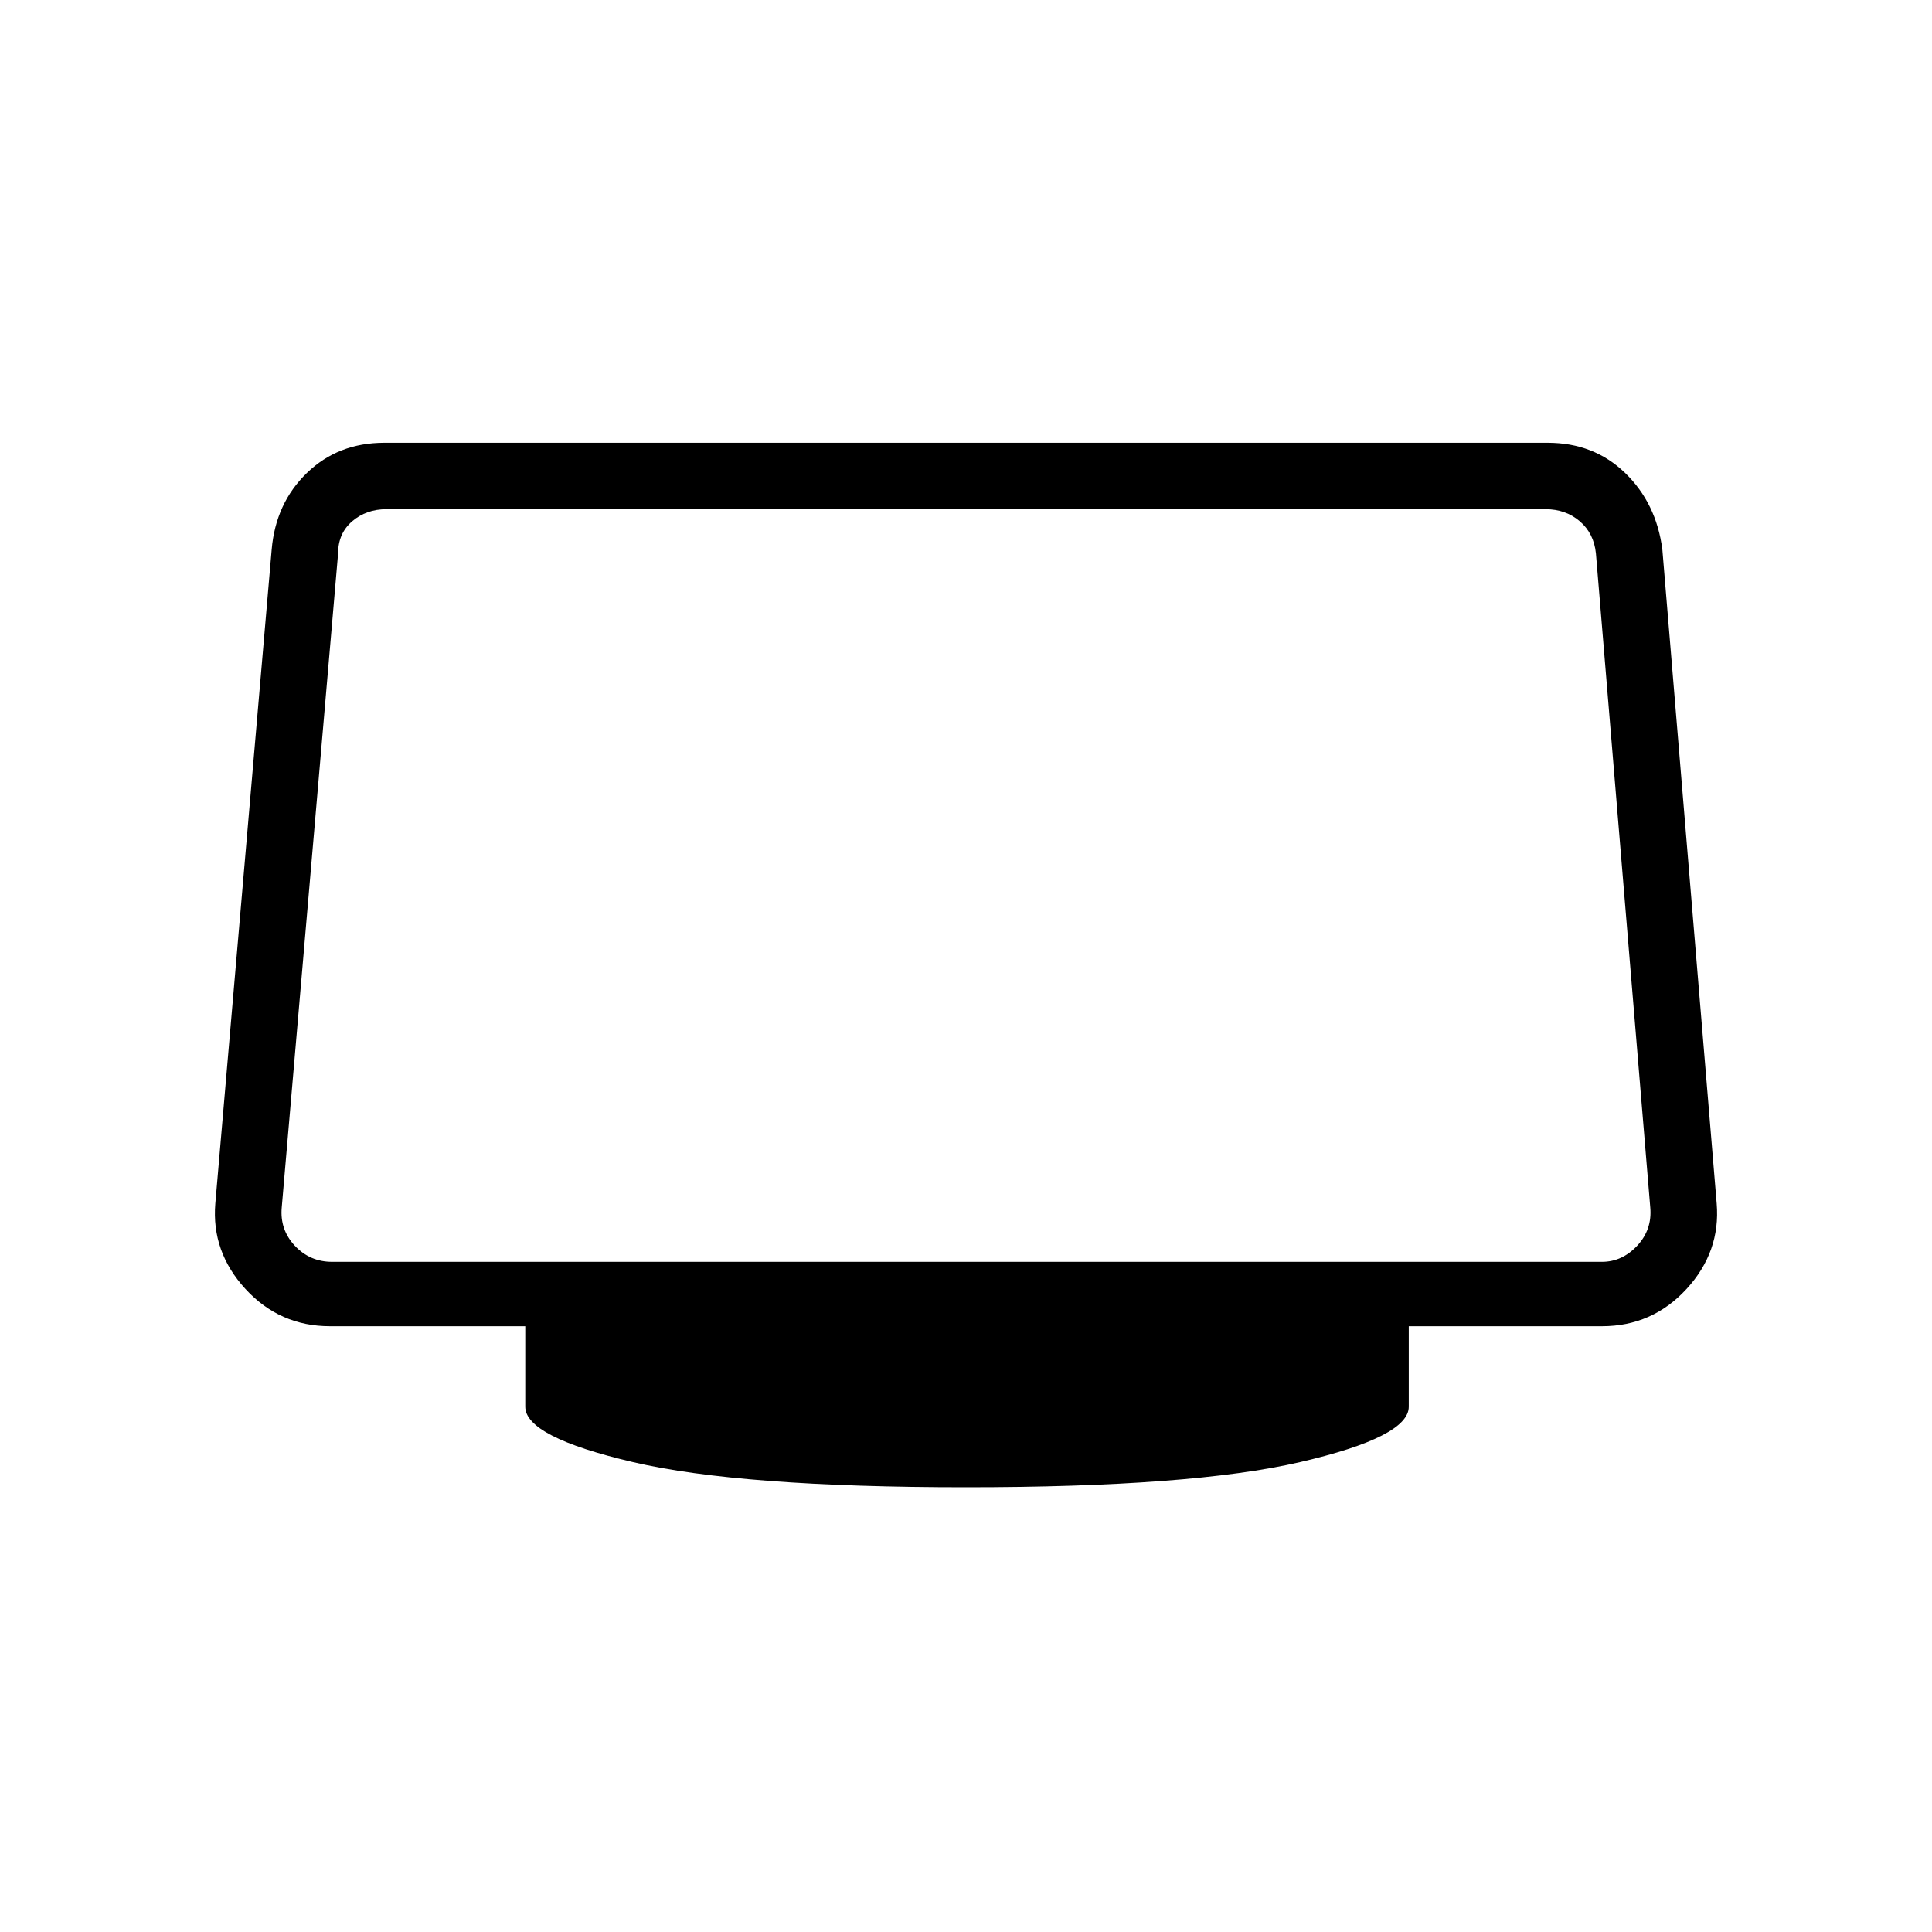 <svg xmlns="http://www.w3.org/2000/svg" height="40" width="40"><path d="M20 30.792Q15.333 30.792 13.104 30.271Q10.875 29.75 10.875 29.125V27.458H6.833Q5.792 27.458 5.083 26.688Q4.375 25.917 4.458 24.917L5.625 11.375Q5.708 10.417 6.354 9.792Q7 9.167 7.958 9.167H32.042Q33 9.167 33.646 9.792Q34.292 10.417 34.417 11.375L35.542 24.917Q35.625 25.917 34.917 26.688Q34.208 27.458 33.167 27.458H29.167V29.125Q29.167 29.75 26.917 30.271Q24.667 30.792 20 30.792ZM6.875 26.125H33.167Q33.583 26.125 33.896 25.792Q34.208 25.458 34.167 25L33.042 11.458Q33 11.042 32.708 10.792Q32.417 10.542 32 10.542H8Q7.583 10.542 7.292 10.792Q7 11.042 7 11.458L5.833 25Q5.792 25.458 6.104 25.792Q6.417 26.125 6.875 26.125Z"/></svg>